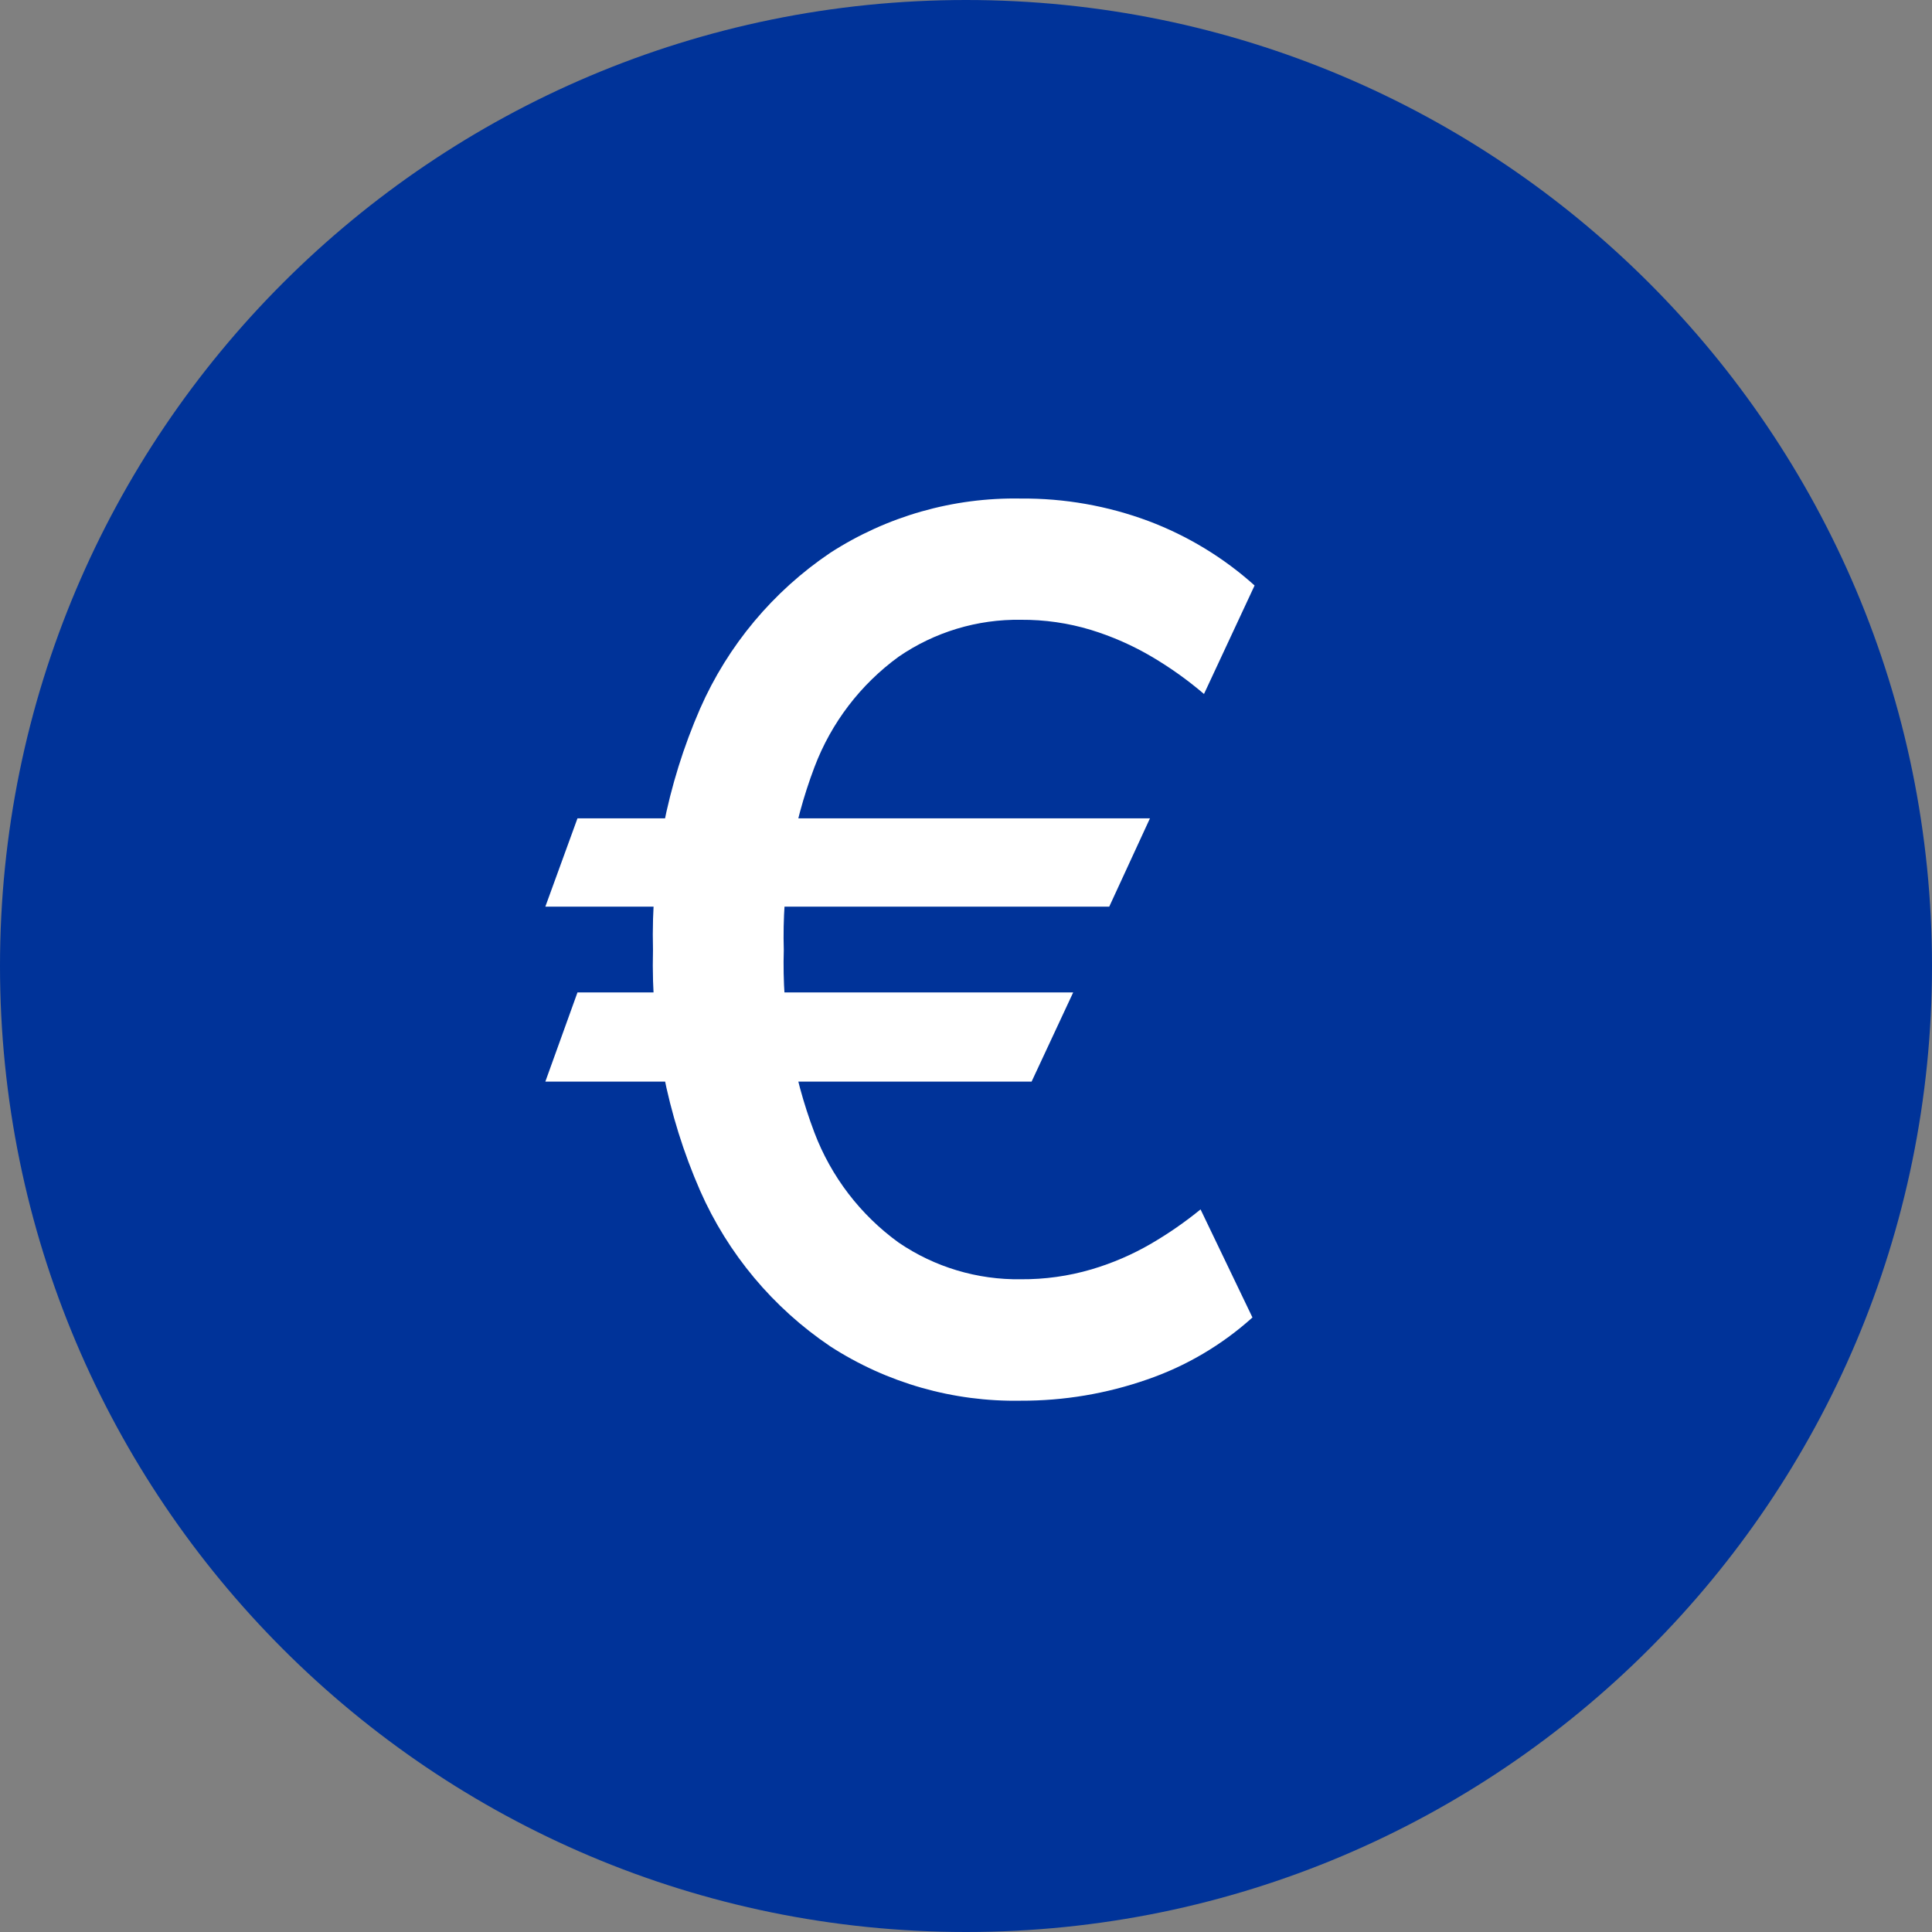 <svg width="64" height="64" viewBox="0 0 64 64" fill="none" xmlns="http://www.w3.org/2000/svg">
<rect x="0" y="0" width="64" height="64" fill="#808080" stroke="none"/>
<g clip-path="url(#clip0_40_30153)">
<path d="M32 64C49.673 64 64 49.673 64 32C64 14.327 49.673 0 32 0C14.327 0 0 14.327 0 32C0 49.673 14.327 64 32 64Z" fill="#003399"/>
<path d="M38.094 27.108L36.745 30.034H18.065L19.13 27.108H38.094ZM35.551 32.875L34.173 35.83H18.065L19.13 32.875H35.551ZM41.56 19.395L39.884 22.989C39.343 22.527 38.764 22.114 38.151 21.753C37.516 21.379 36.839 21.081 36.134 20.865C35.383 20.638 34.603 20.526 33.819 20.531C32.376 20.509 30.961 20.936 29.771 21.753C28.504 22.674 27.534 23.946 26.98 25.411C26.248 27.345 25.903 29.403 25.964 31.469C25.902 33.533 26.247 35.589 26.979 37.52C27.534 38.981 28.504 40.247 29.77 41.163C30.962 41.975 32.376 42.399 33.818 42.377C34.609 42.383 35.396 42.273 36.155 42.05C36.85 41.845 37.518 41.557 38.144 41.191C38.714 40.858 39.258 40.481 39.77 40.063L41.489 43.643C40.474 44.557 39.286 45.257 37.994 45.7C36.652 46.168 35.239 46.405 33.818 46.4C31.581 46.441 29.383 45.815 27.504 44.6C25.609 43.323 24.114 41.536 23.193 39.445C22.094 36.933 21.561 34.21 21.631 31.469C21.561 28.72 22.094 25.989 23.194 23.469C24.114 21.379 25.607 19.592 27.5 18.315C29.379 17.1 31.577 16.474 33.814 16.515C35.259 16.503 36.694 16.756 38.047 17.261C39.34 17.748 40.532 18.471 41.56 19.395Z" fill="white"/>
</g>
<defs>
<clipPath id="clip0_40_30153">
<rect width="64" height="64" fill="white"/>
</clipPath>
</defs>
</svg>
